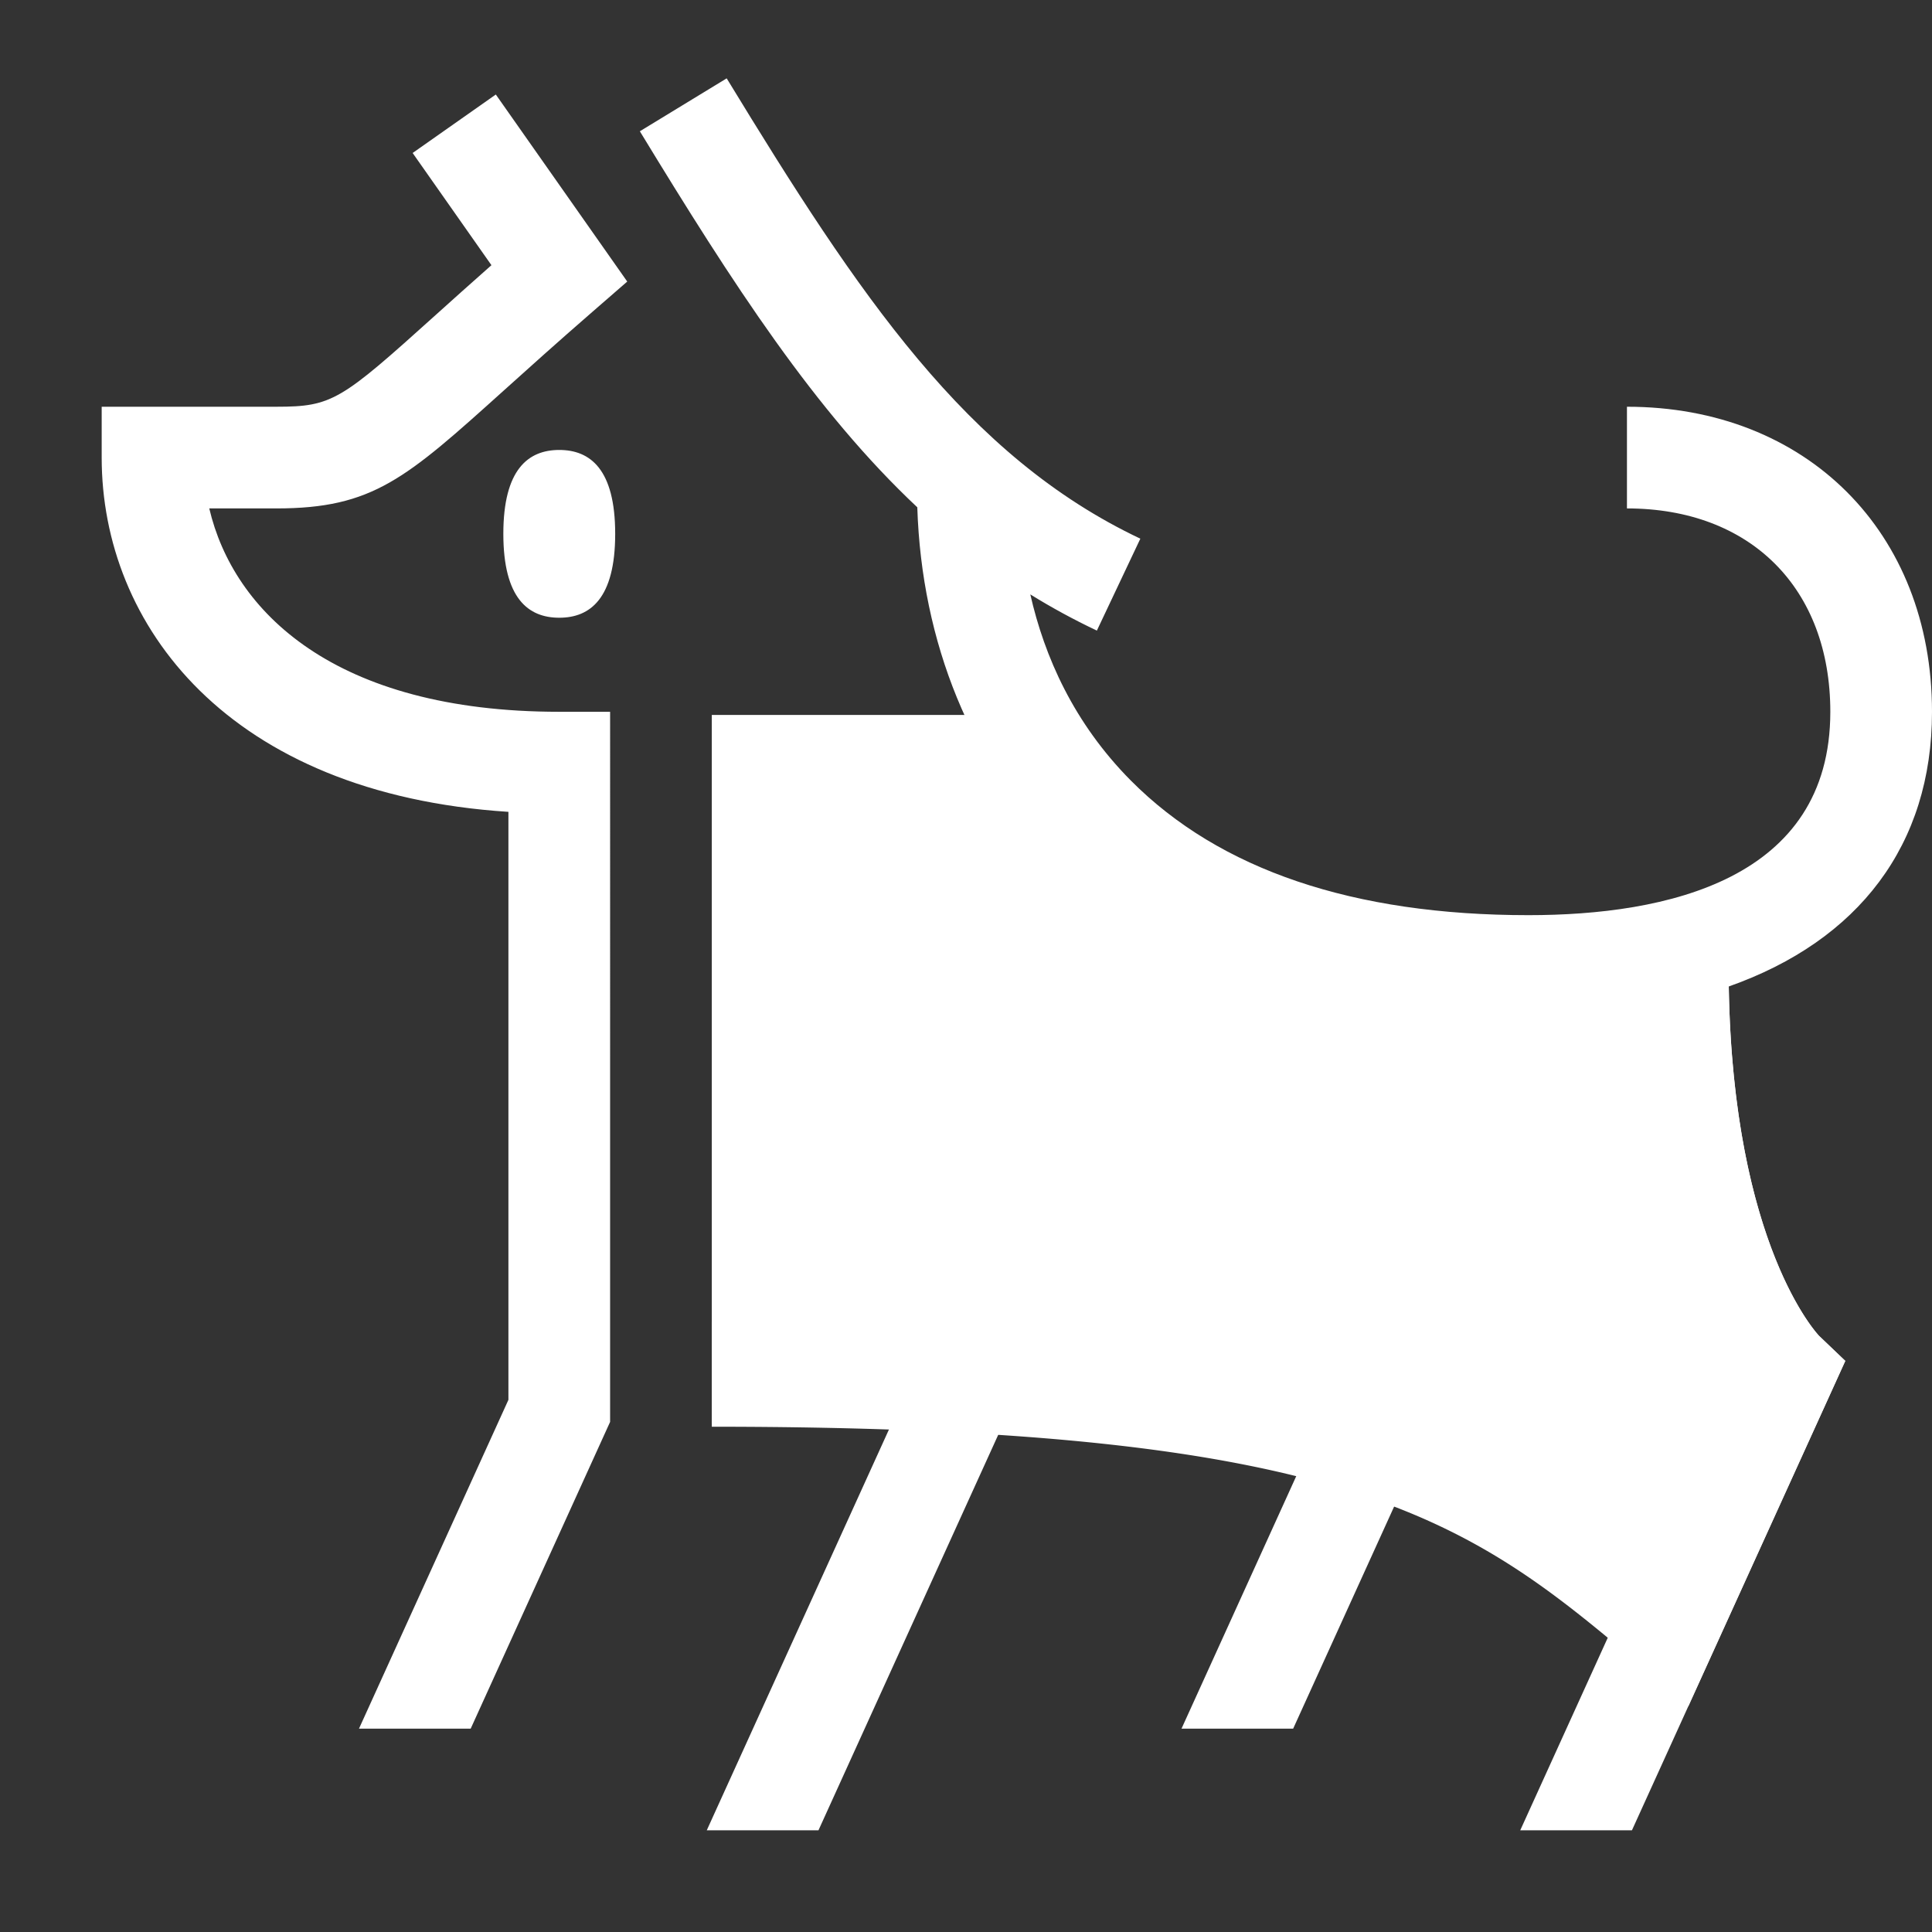 <?xml version="1.0" standalone="no"?><!DOCTYPE svg PUBLIC "-//W3C//DTD SVG 1.1//EN" "http://www.w3.org/Graphics/SVG/1.1/DTD/svg11.dtd"><svg t="1552447070723" class="icon" style="" viewBox="0 0 1024 1024" version="1.1" xmlns="http://www.w3.org/2000/svg" p-id="12268" data-spm-anchor-id="a313x.7781069.0.i4" xmlns:xlink="http://www.w3.org/1999/xlink" width="48" height="48"><rect x="0" y="0" width="1024" height="1024" fill="#333333" stroke="none"/><defs><style type="text/css"></style></defs><path d="M894.814 904.435l83.24-183.135-13.823-13.204c-0.485-0.458-45.65-47.59-47.94-185.263-0.134-7.923-0.134-33.954-0.134-55.997-30.693 15.306-70.09 19.887-106.092 19.887-92.753 0-163.625-23.983-210.648-71.275a192.512 192.512 0 0 1-27.944-36.514h-194.21v377.263c342.663 0 403.106 51.092 494.592 128.377 7.923 6.683 15.522 13.312 22.96 19.86z" fill="#ffffff" p-id="12269" data-spm-anchor-id="a313x.7781069.0.i3" class="selected"></path><path d="M326.063 282.947c0 34.25-13.231 44.464-29.642 44.464s-29.642-10.214-29.642-44.464c0-34.223 13.231-44.463 29.642-44.463s29.642 10.24 29.642 44.463z m-56.59 147.349v311.646L190.276 916.21h59.204l73.89-162.574V377.263h-26.95c-119.404 0-172.733-53.383-185.506-107.79h35.625c51.092 0 68.58-15.764 120.535-62.544 12.773-11.507 28.08-25.277 47.024-41.742l18.35-15.952-69.658-99.14-44.086 30.99 41.768 59.472c-11.183 9.863-20.884 18.594-29.48 26.328-50.257 45.272-54.757 48.694-84.453 48.694H53.895v26.947c0 88.711 66.91 178.15 215.579 187.77zM486.185 268.88c2.29 71.734 28.7 136.327 75.049 182.919 57.479 57.829 141.204 87.147 248.859 87.147 18.593 0 36.19-1.158 52.628-3.449 3.746 111.266 33.63 170.334 51.496 196.015l-38.507 84.723c-93.535-74.186-186.934-115.604-498.446-115.604v53.894c34.277 0 65.698 0.512 94.64 1.51l-97.308 214.07H433.8l96.013-211.241c66.183 4.338 117.006 11.83 157.912 22.016L626.23 916.21h59.176l54.165-119.135c47.616 18.405 79.737 42.092 113.125 69.74l-46.943 103.29h59.204l113.07-248.779-13.823-13.204c-0.485-0.458-45.65-47.59-47.94-185.263C985.17 498.553 1024 447.81 1024 377.263c0-95.205-66.506-161.684-161.684-161.684v53.895c65.482 0 107.79 42.307 107.79 107.79 0 89.087-87.014 107.789-160.014 107.789-92.753 0-163.625-23.984-210.648-71.276-30.316-30.505-45.891-65.833-53.356-98.735 11.21 6.952 22.933 13.339 35.275 19.186l23.04-48.72C512.296 241.852 455.41 156.86 385.159 41.525l-46.026 28.052c49.448 81.246 92.968 148.507 147.051 199.303z" fill="#ffffff" p-id="12270" data-spm-anchor-id="a313x.7781069.0.i1" class=""></path></svg>